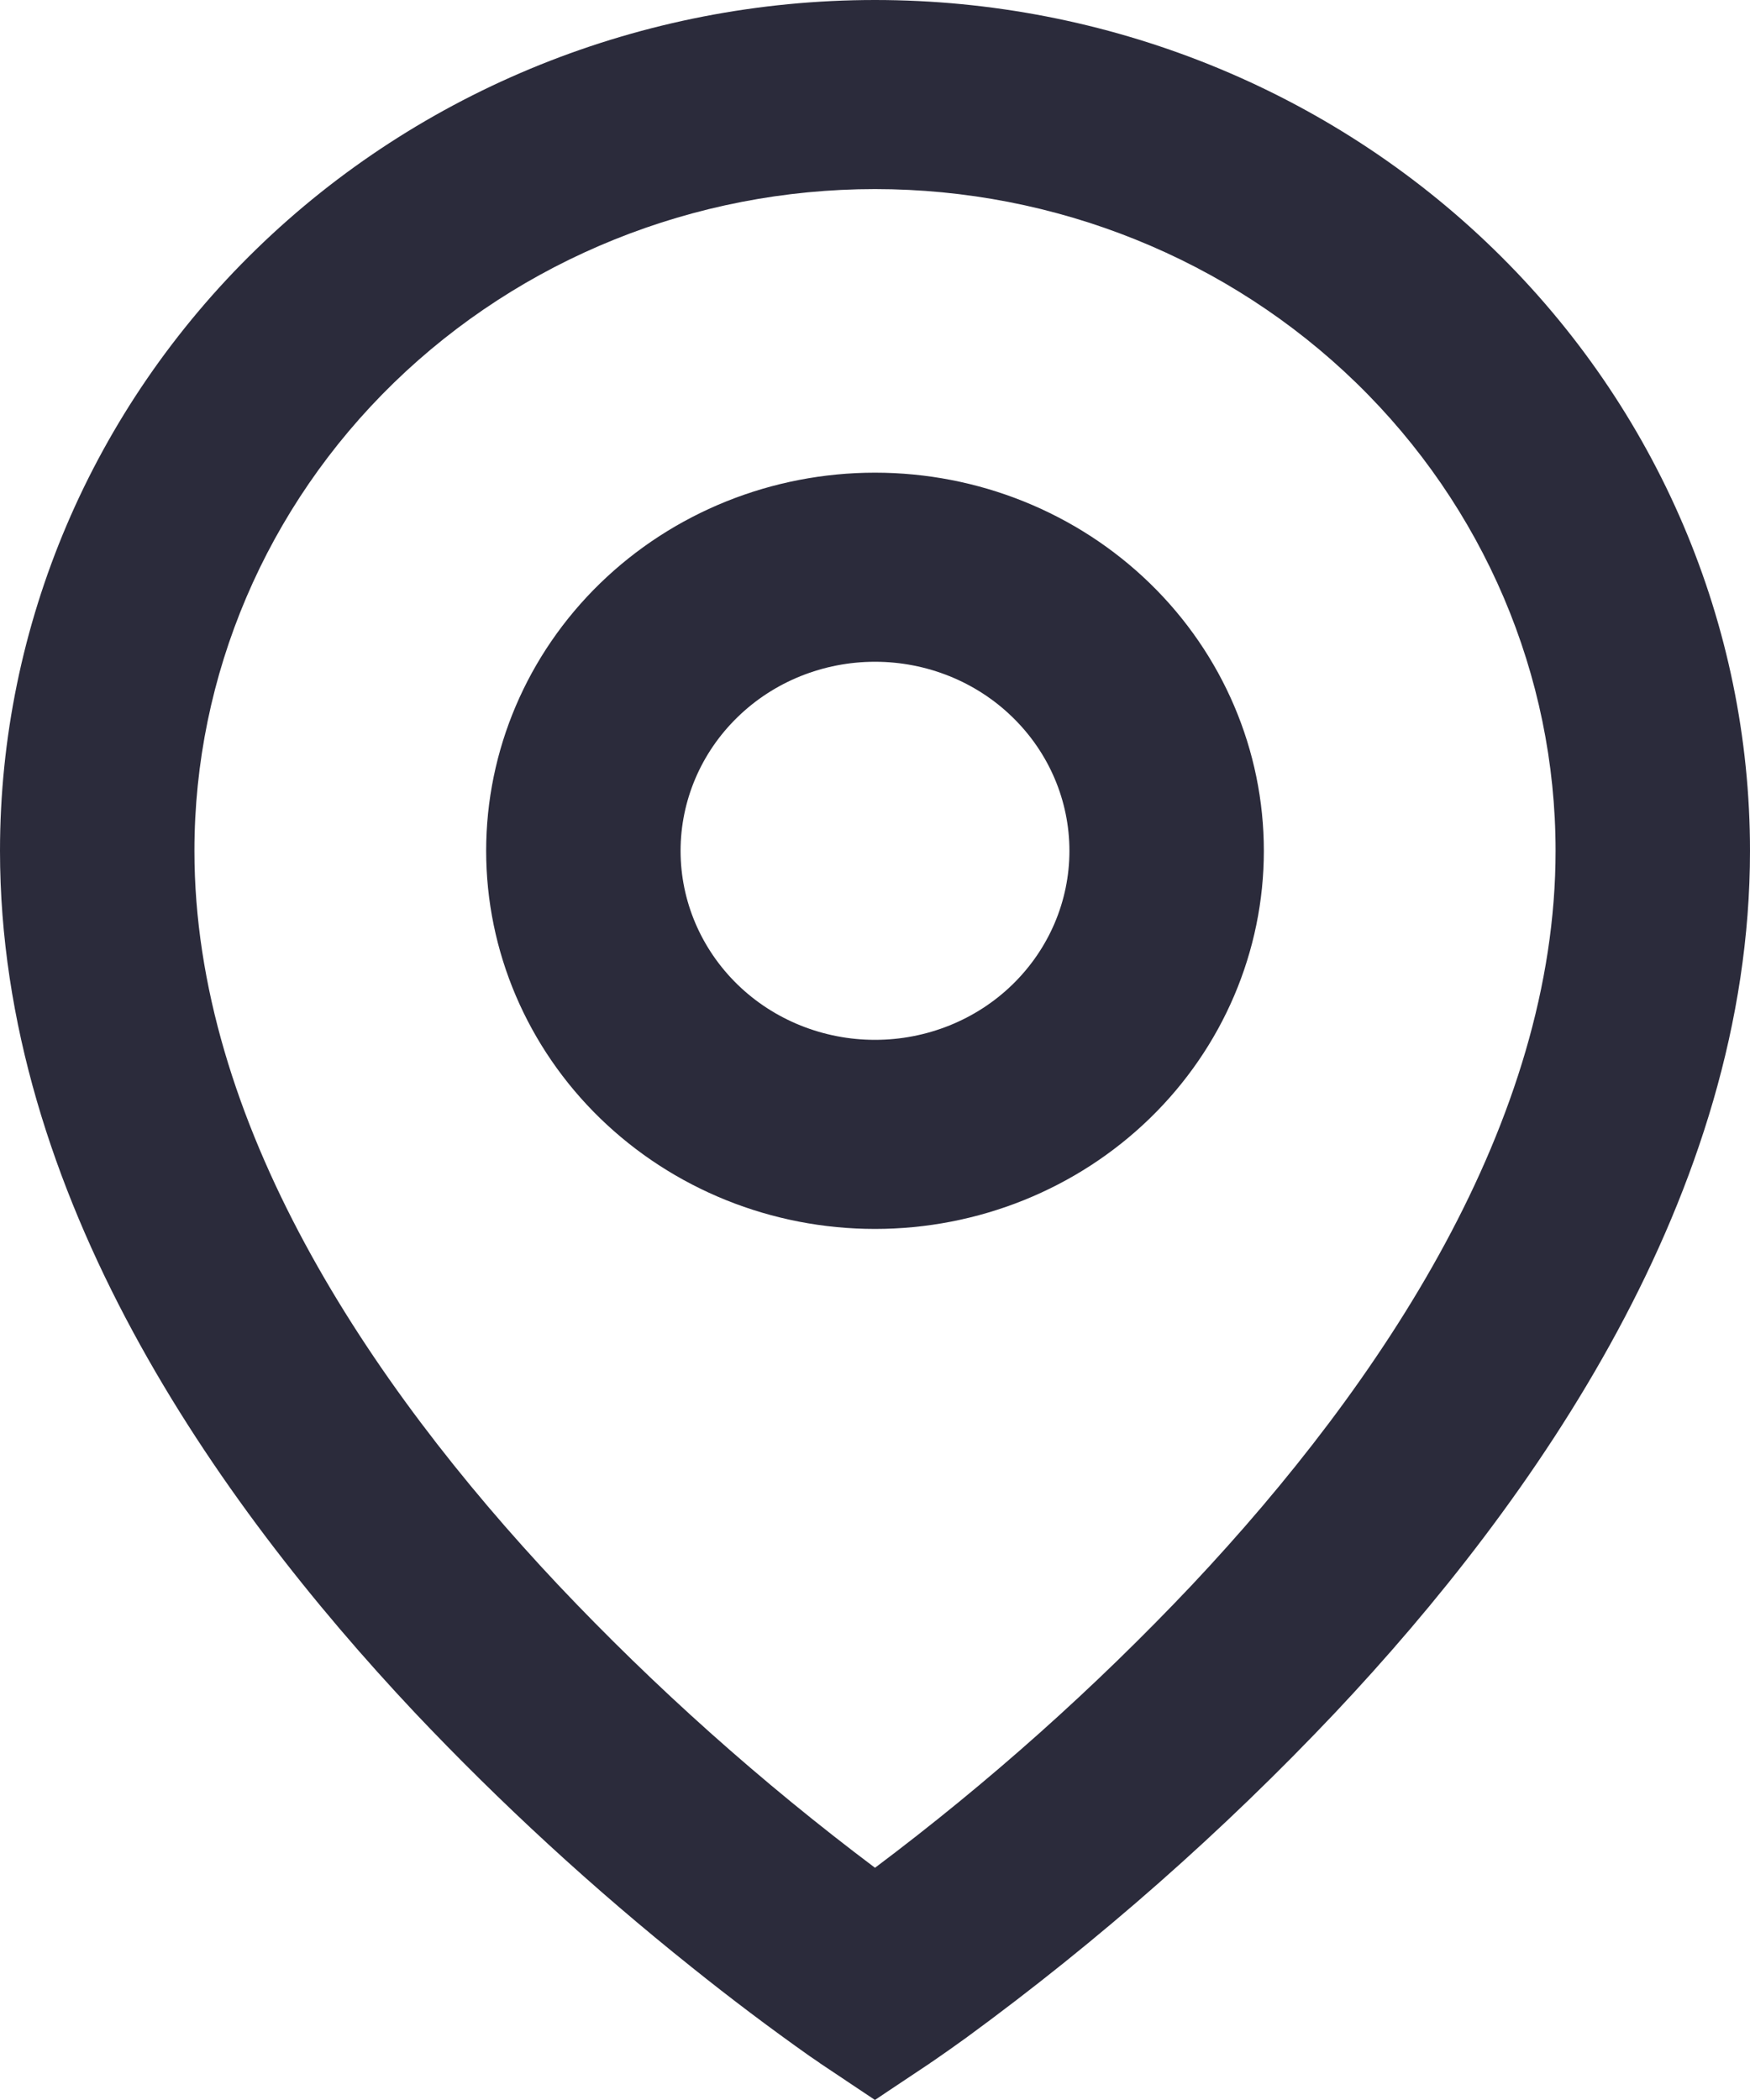 <svg width="20" height="24" viewBox="0 0 20 24" fill="none" xmlns="http://www.w3.org/2000/svg">
<path d="M10 2.161C7.937 2.161 5.959 2.958 4.5 4.376C3.042 5.794 2.222 7.718 2.222 9.724C2.222 12.816 4.202 15.799 6.376 18.11C7.487 19.286 8.7 20.369 10 21.346C11.3 20.37 12.513 19.288 13.624 18.112C15.798 15.799 17.778 12.817 17.778 9.724C17.778 7.718 16.958 5.794 15.5 4.376C14.041 2.958 12.063 2.161 10 2.161ZM10 24L9.37 23.579L9.367 23.576L9.36 23.571L9.338 23.556L9.254 23.499C8.794 23.174 8.345 22.835 7.906 22.483C6.78 21.584 5.721 20.61 4.736 19.568C2.464 17.152 0 13.653 0 9.724C3.95203e-08 7.145 1.054 4.671 2.929 2.848C4.804 1.024 7.348 0 10 0C12.652 0 15.196 1.024 17.071 2.848C18.946 4.671 20 7.145 20 9.724C20 13.653 17.536 17.154 15.264 19.568C13.978 20.929 12.566 22.173 11.047 23.285C10.92 23.377 10.792 23.467 10.663 23.556L10.64 23.571L10.633 23.576L10.631 23.578L10 23.999V24ZM10 7.563C9.411 7.563 8.845 7.79 8.429 8.196C8.012 8.601 7.778 9.151 7.778 9.724C7.778 10.297 8.012 10.846 8.429 11.252C8.845 11.657 9.411 11.884 10 11.884C10.589 11.884 11.155 11.657 11.571 11.252C11.988 10.846 12.222 10.297 12.222 9.724C12.222 9.151 11.988 8.601 11.571 8.196C11.155 7.79 10.589 7.563 10 7.563ZM5.556 9.724C5.556 8.577 6.024 7.478 6.857 6.668C7.691 5.857 8.821 5.402 10 5.402C11.179 5.402 12.309 5.857 13.143 6.668C13.976 7.478 14.444 8.577 14.444 9.724C14.444 10.87 13.976 11.969 13.143 12.779C12.309 13.59 11.179 14.045 10 14.045C8.821 14.045 7.691 13.59 6.857 12.779C6.024 11.969 5.556 10.87 5.556 9.724Z" fill="#2B2B3B"/>
</svg>
